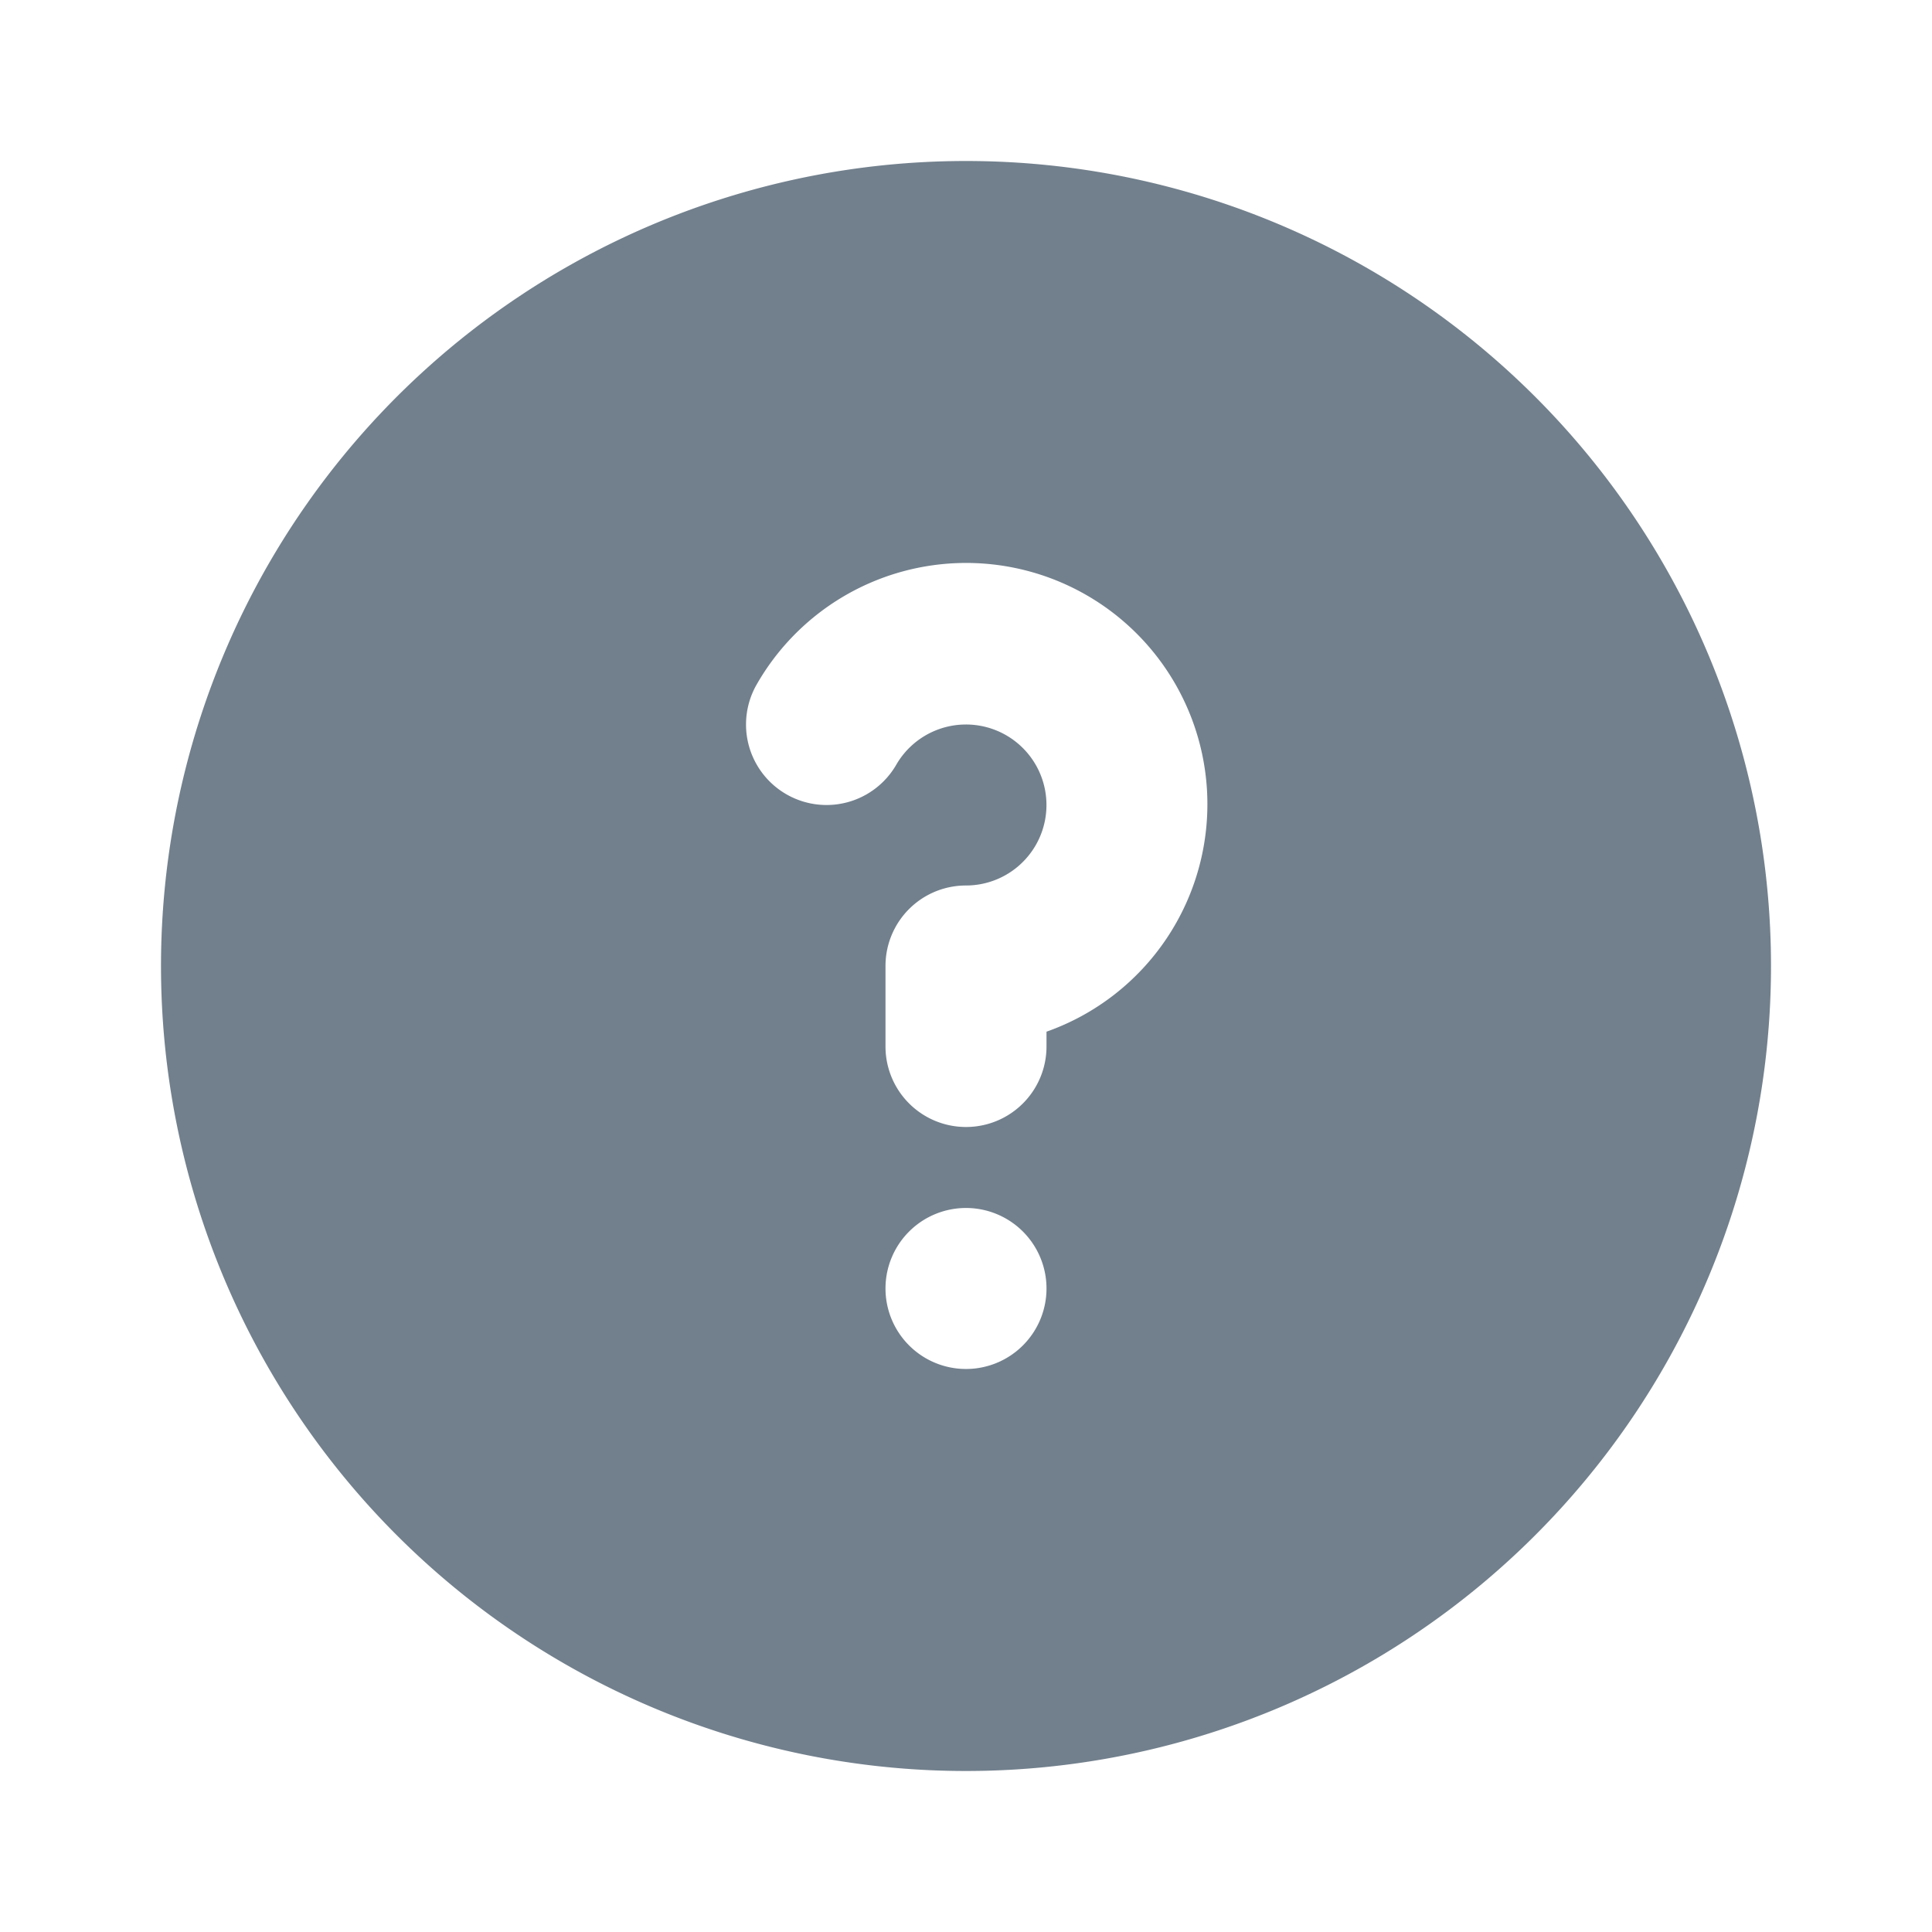 <svg xmlns="http://www.w3.org/2000/svg" viewBox="0 0 24 24" id="help">
    <path opacity="0.9"
          d="M12,2A10,10,0,1,0,22,12,10,10,0,0,0,12,2Zm0,15.006a1,1,0,1,1,1-1A1,1,0,0,1,12,17.006Zm1-4.191V13a1,1,0,0,1-2,0V12a.999.999,0,0,1,1-1,1,1,0,1,0-.867-1.499A1.0 1,0,0,1,9.402,8.499,2.997,2.997,0,1,1,13,12.816Z" fill="#637381" class="color000000 svgShape"></path></svg>